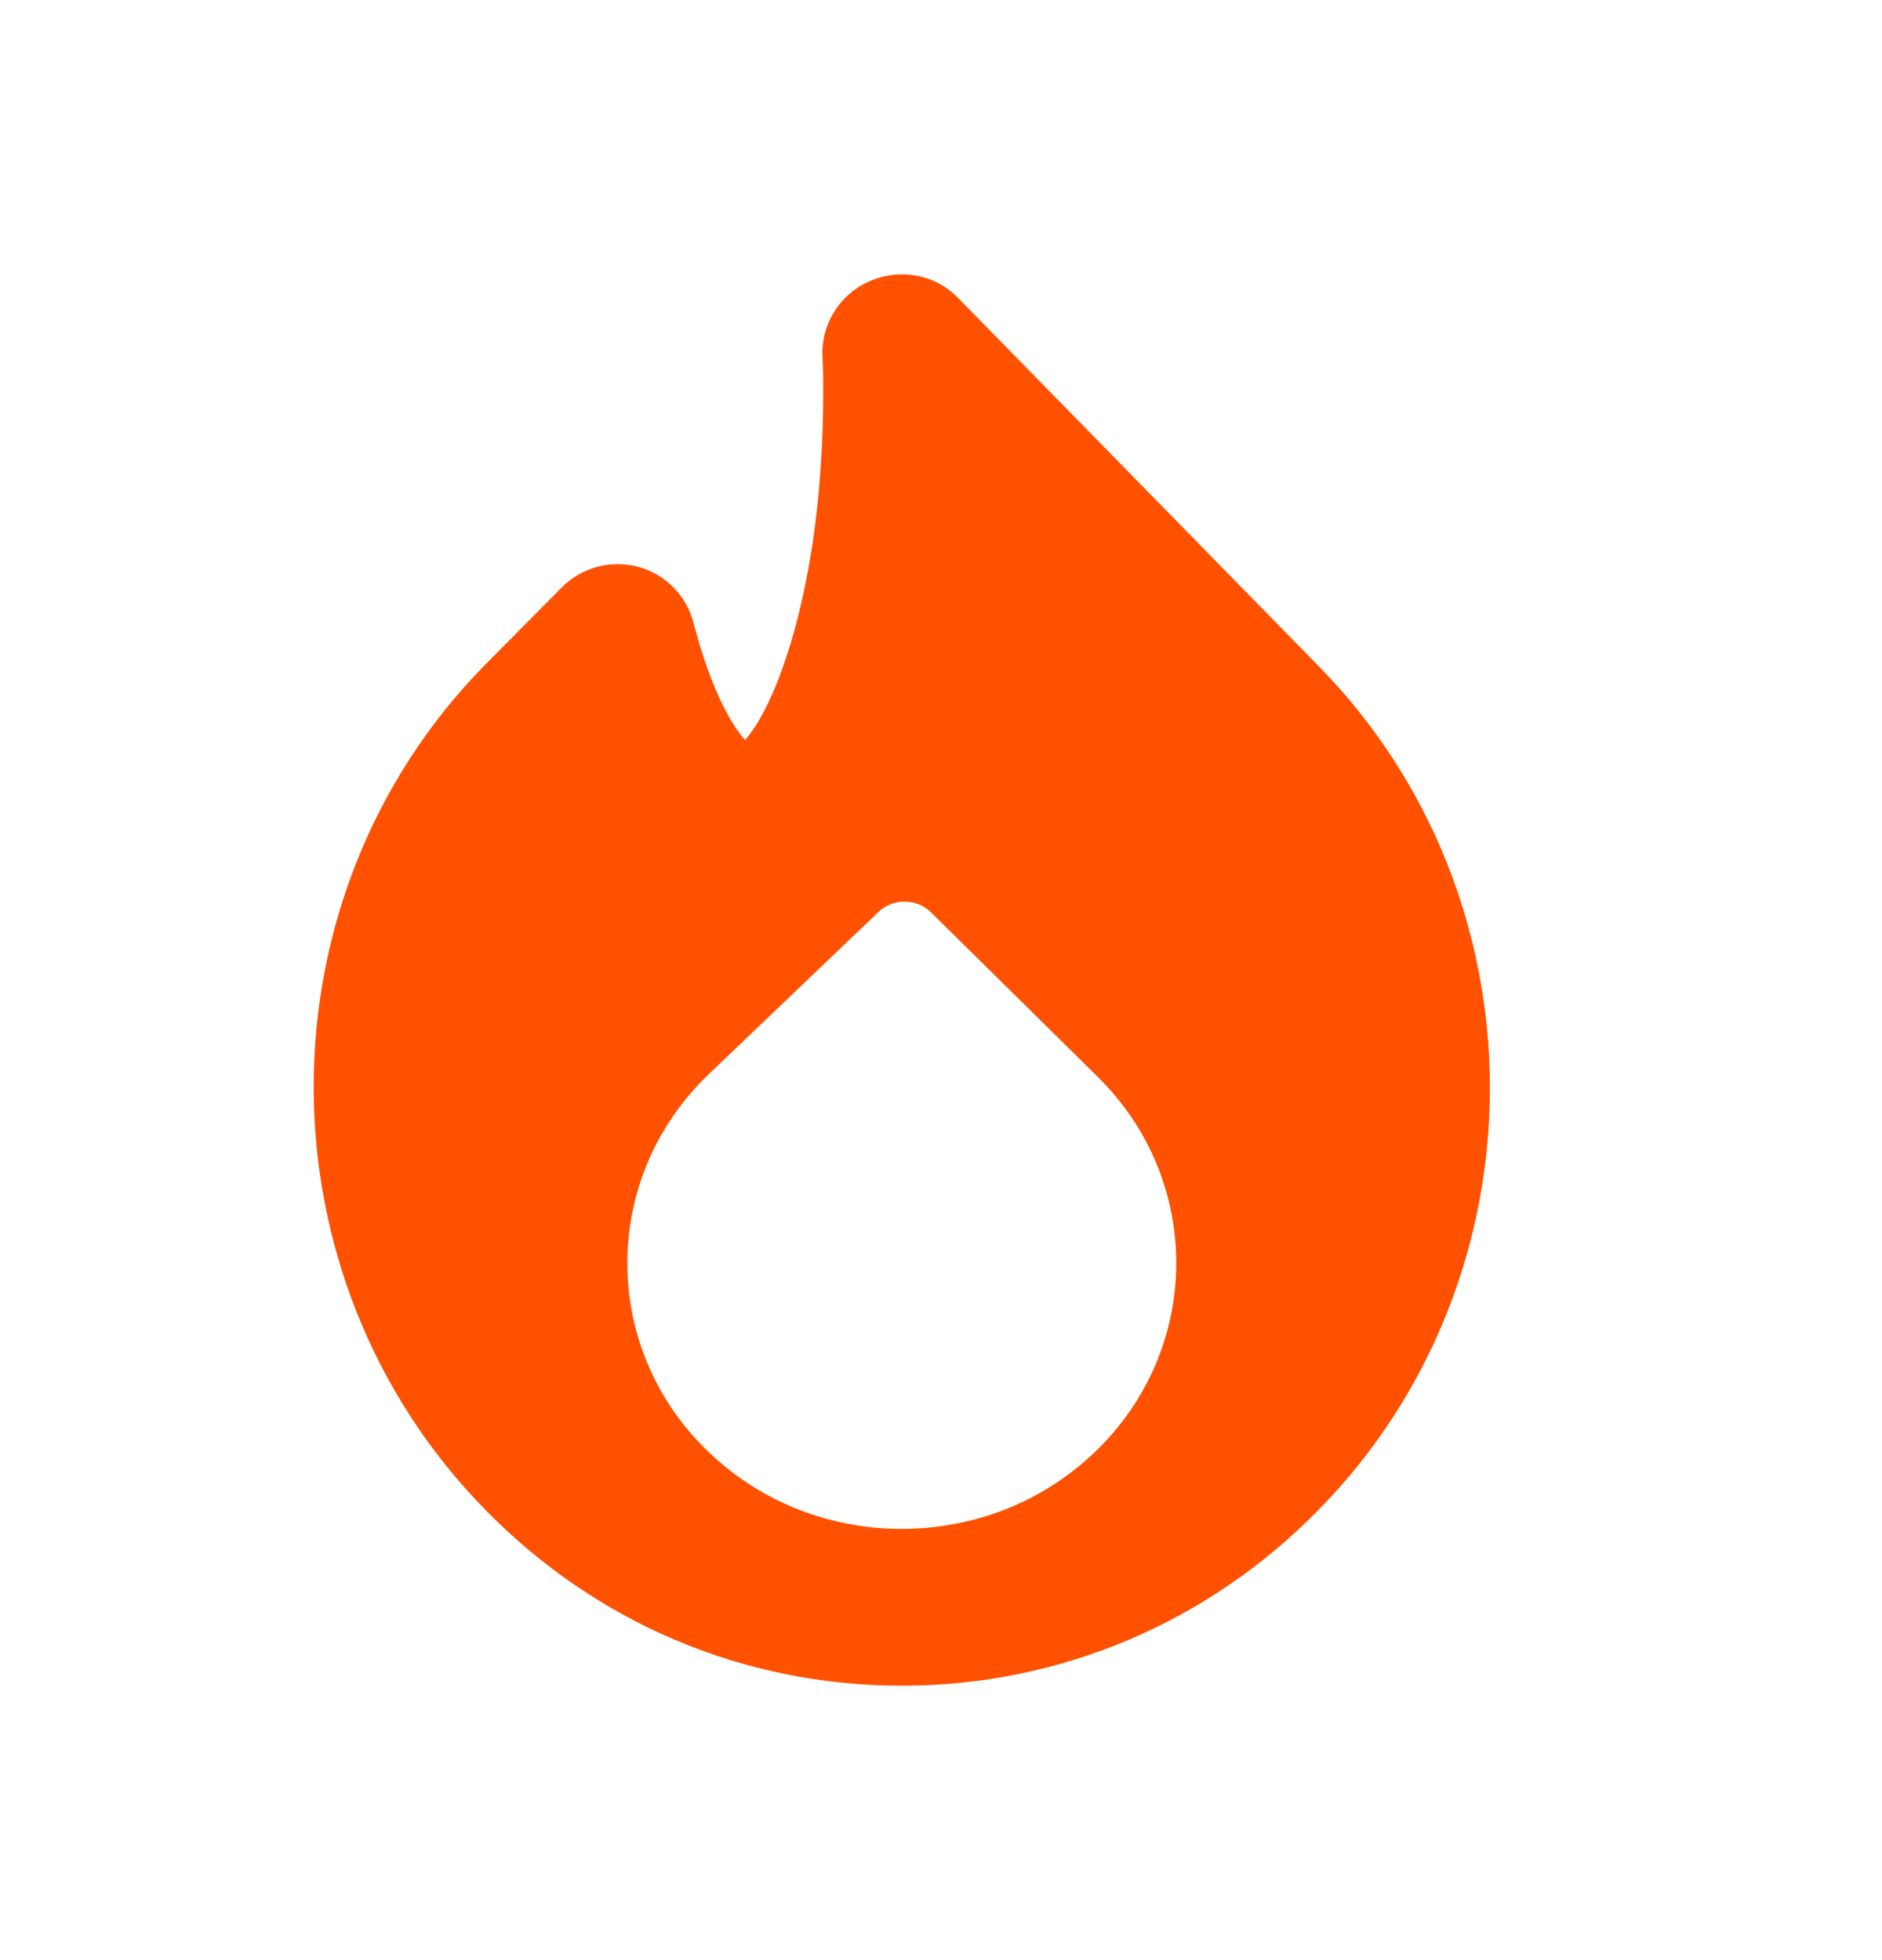 <svg width="24" height="25" viewBox="0 0 24 25" fill="none" xmlns="http://www.w3.org/2000/svg">
<path fill-rule="evenodd" clip-rule="evenodd" d="M13.959 18.523C13.292 19.16 12.409 19.506 11.471 19.5H11.47C10.533 19.492 9.656 19.131 9 18.484C7.651 17.155 7.669 15.007 9.041 13.698L11.204 11.63C11.293 11.545 11.413 11.499 11.539 11.5C11.664 11.501 11.784 11.549 11.871 11.635L14 13.736C15.349 15.066 15.331 17.213 13.959 18.523ZM16.806 8.486L12.213 3.795C11.831 3.404 11.194 3.404 10.798 3.78C10.584 3.984 10.47 4.273 10.489 4.568C10.498 4.708 10.498 4.846 10.498 4.994C10.498 7.551 9.855 9.063 9.5 9.437C9.349 9.271 9.075 8.835 8.844 7.944C8.754 7.596 8.484 7.323 8.137 7.229C7.788 7.137 7.418 7.236 7.165 7.491L6.181 8.484C3.27 11.451 3.274 16.285 6.189 19.256C7.602 20.702 9.485 21.498 11.492 21.5H11.5C13.509 21.5 15.396 20.704 16.815 19.257C19.732 16.285 19.727 11.451 16.806 8.486Z" fill="#FF5100"/>
</svg>
